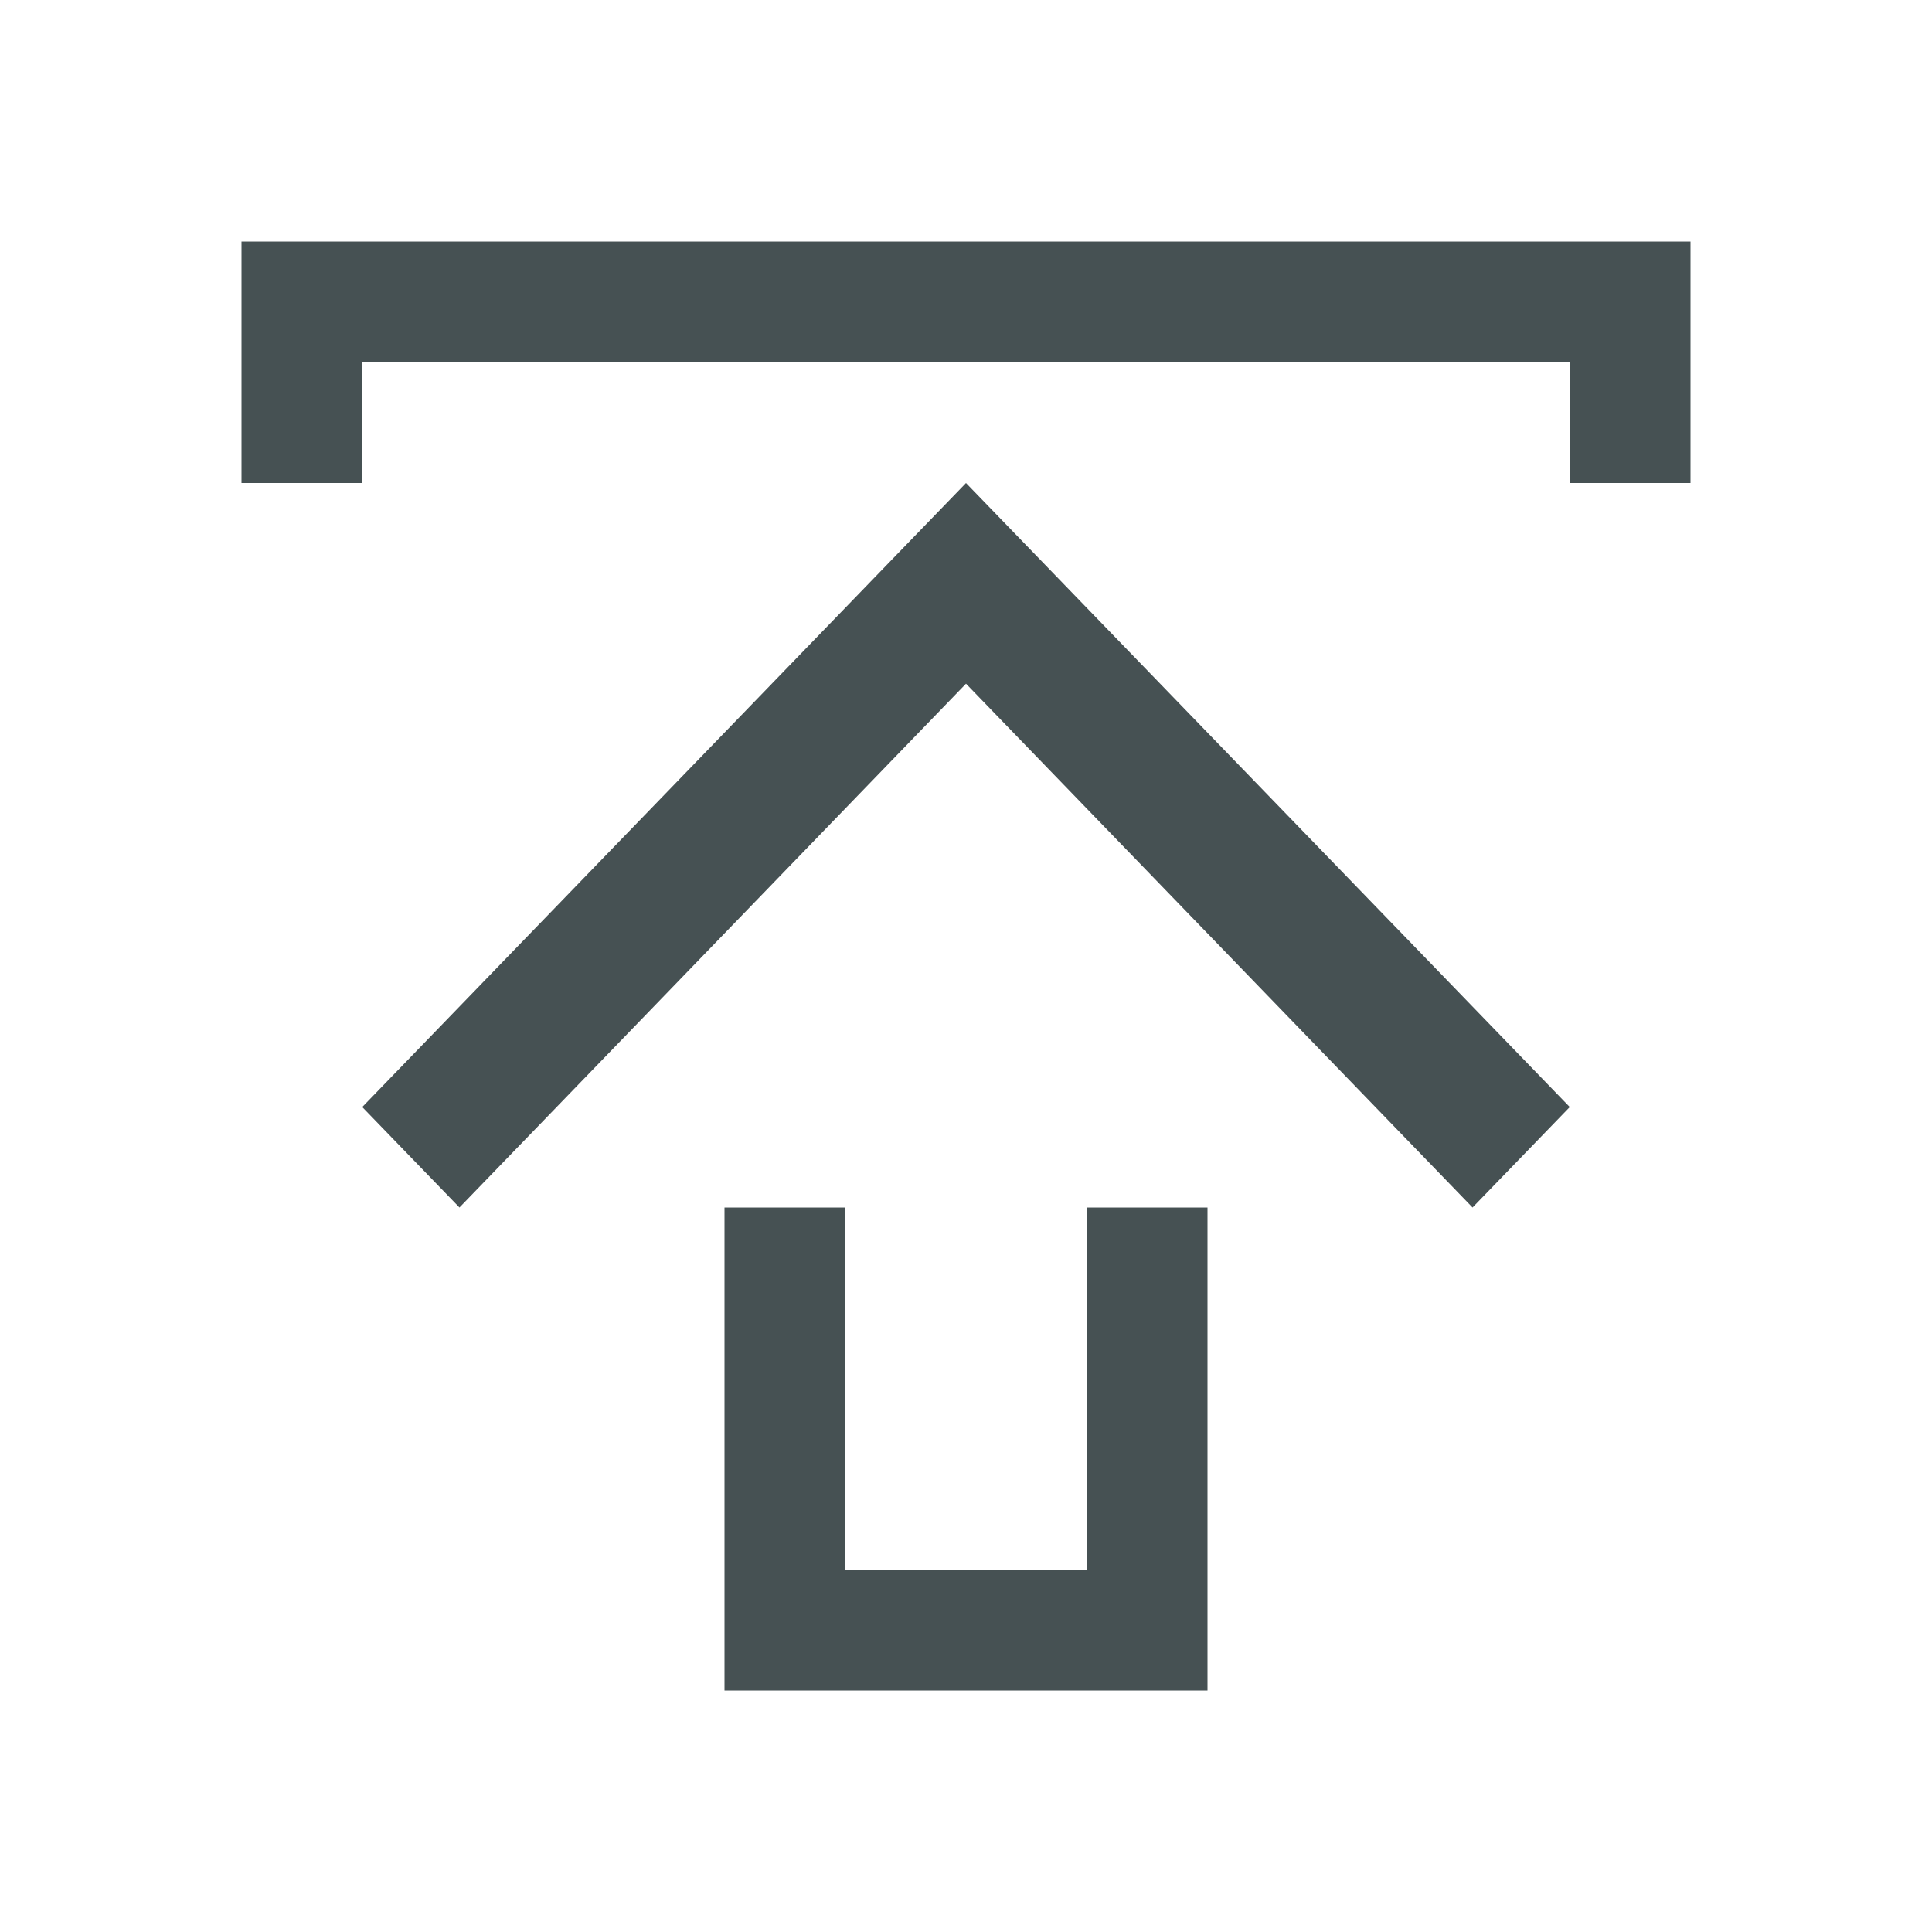 <svg xmlns="http://www.w3.org/2000/svg" viewBox="0 0 16 16"><path d="M2 2v2h1V3h10v1h1V2zm6 2L3 9.168l.805.832L8 5.662 12.195 10 13 9.168zm-2 6v4h4v-4H9v3H7v-3z" style="color:#465153;fill:currentColor;fill-opacity:1;stroke:none"/></svg>
